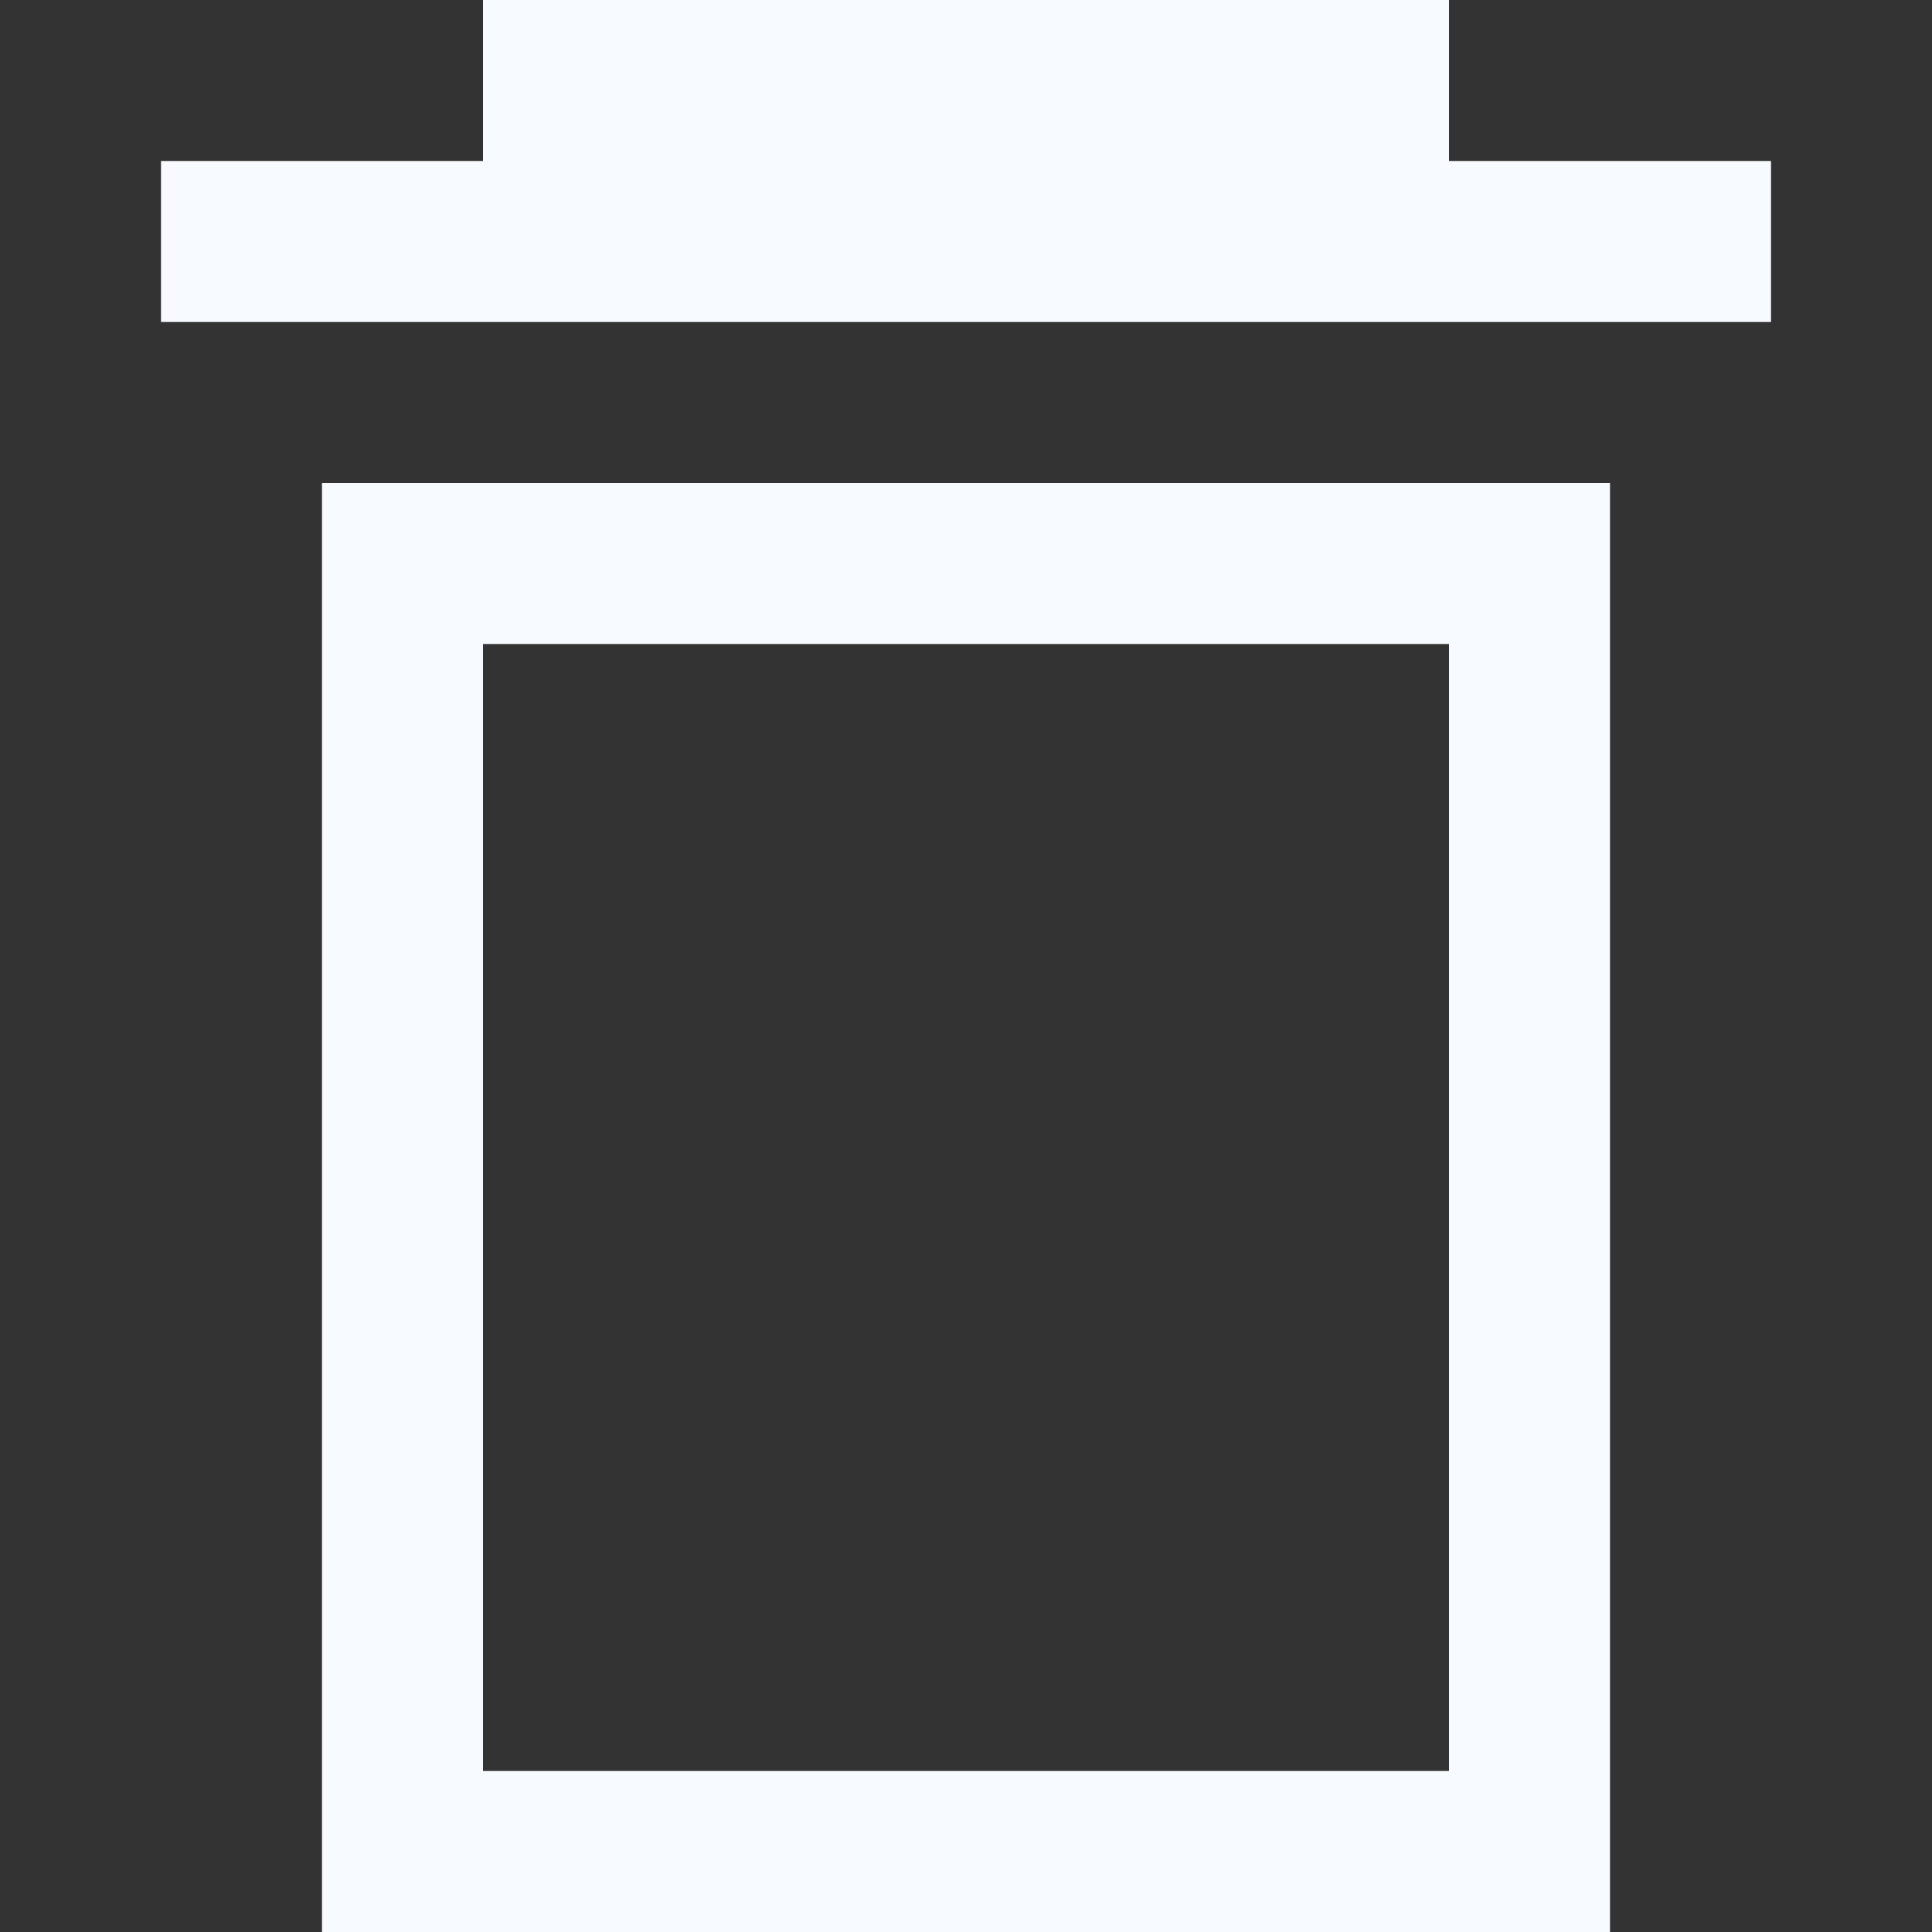 <svg width="12" height="12" viewBox="0 0 12 12" fill="none" xmlns="http://www.w3.org/2000/svg">
<rect x="0" y="0" width="12" height="12" fill="#333333" stroke="none"/>
<path fill-rule="evenodd" clip-rule="evenodd" d="M3 0H9V1H11V2H9H3H1V1H3V0ZM3 4H9V11H3V4ZM2 3H3H9H10V4V11V12H9H3H2V11V4V3Z" fill="#F7FAFF"/>
</svg>
